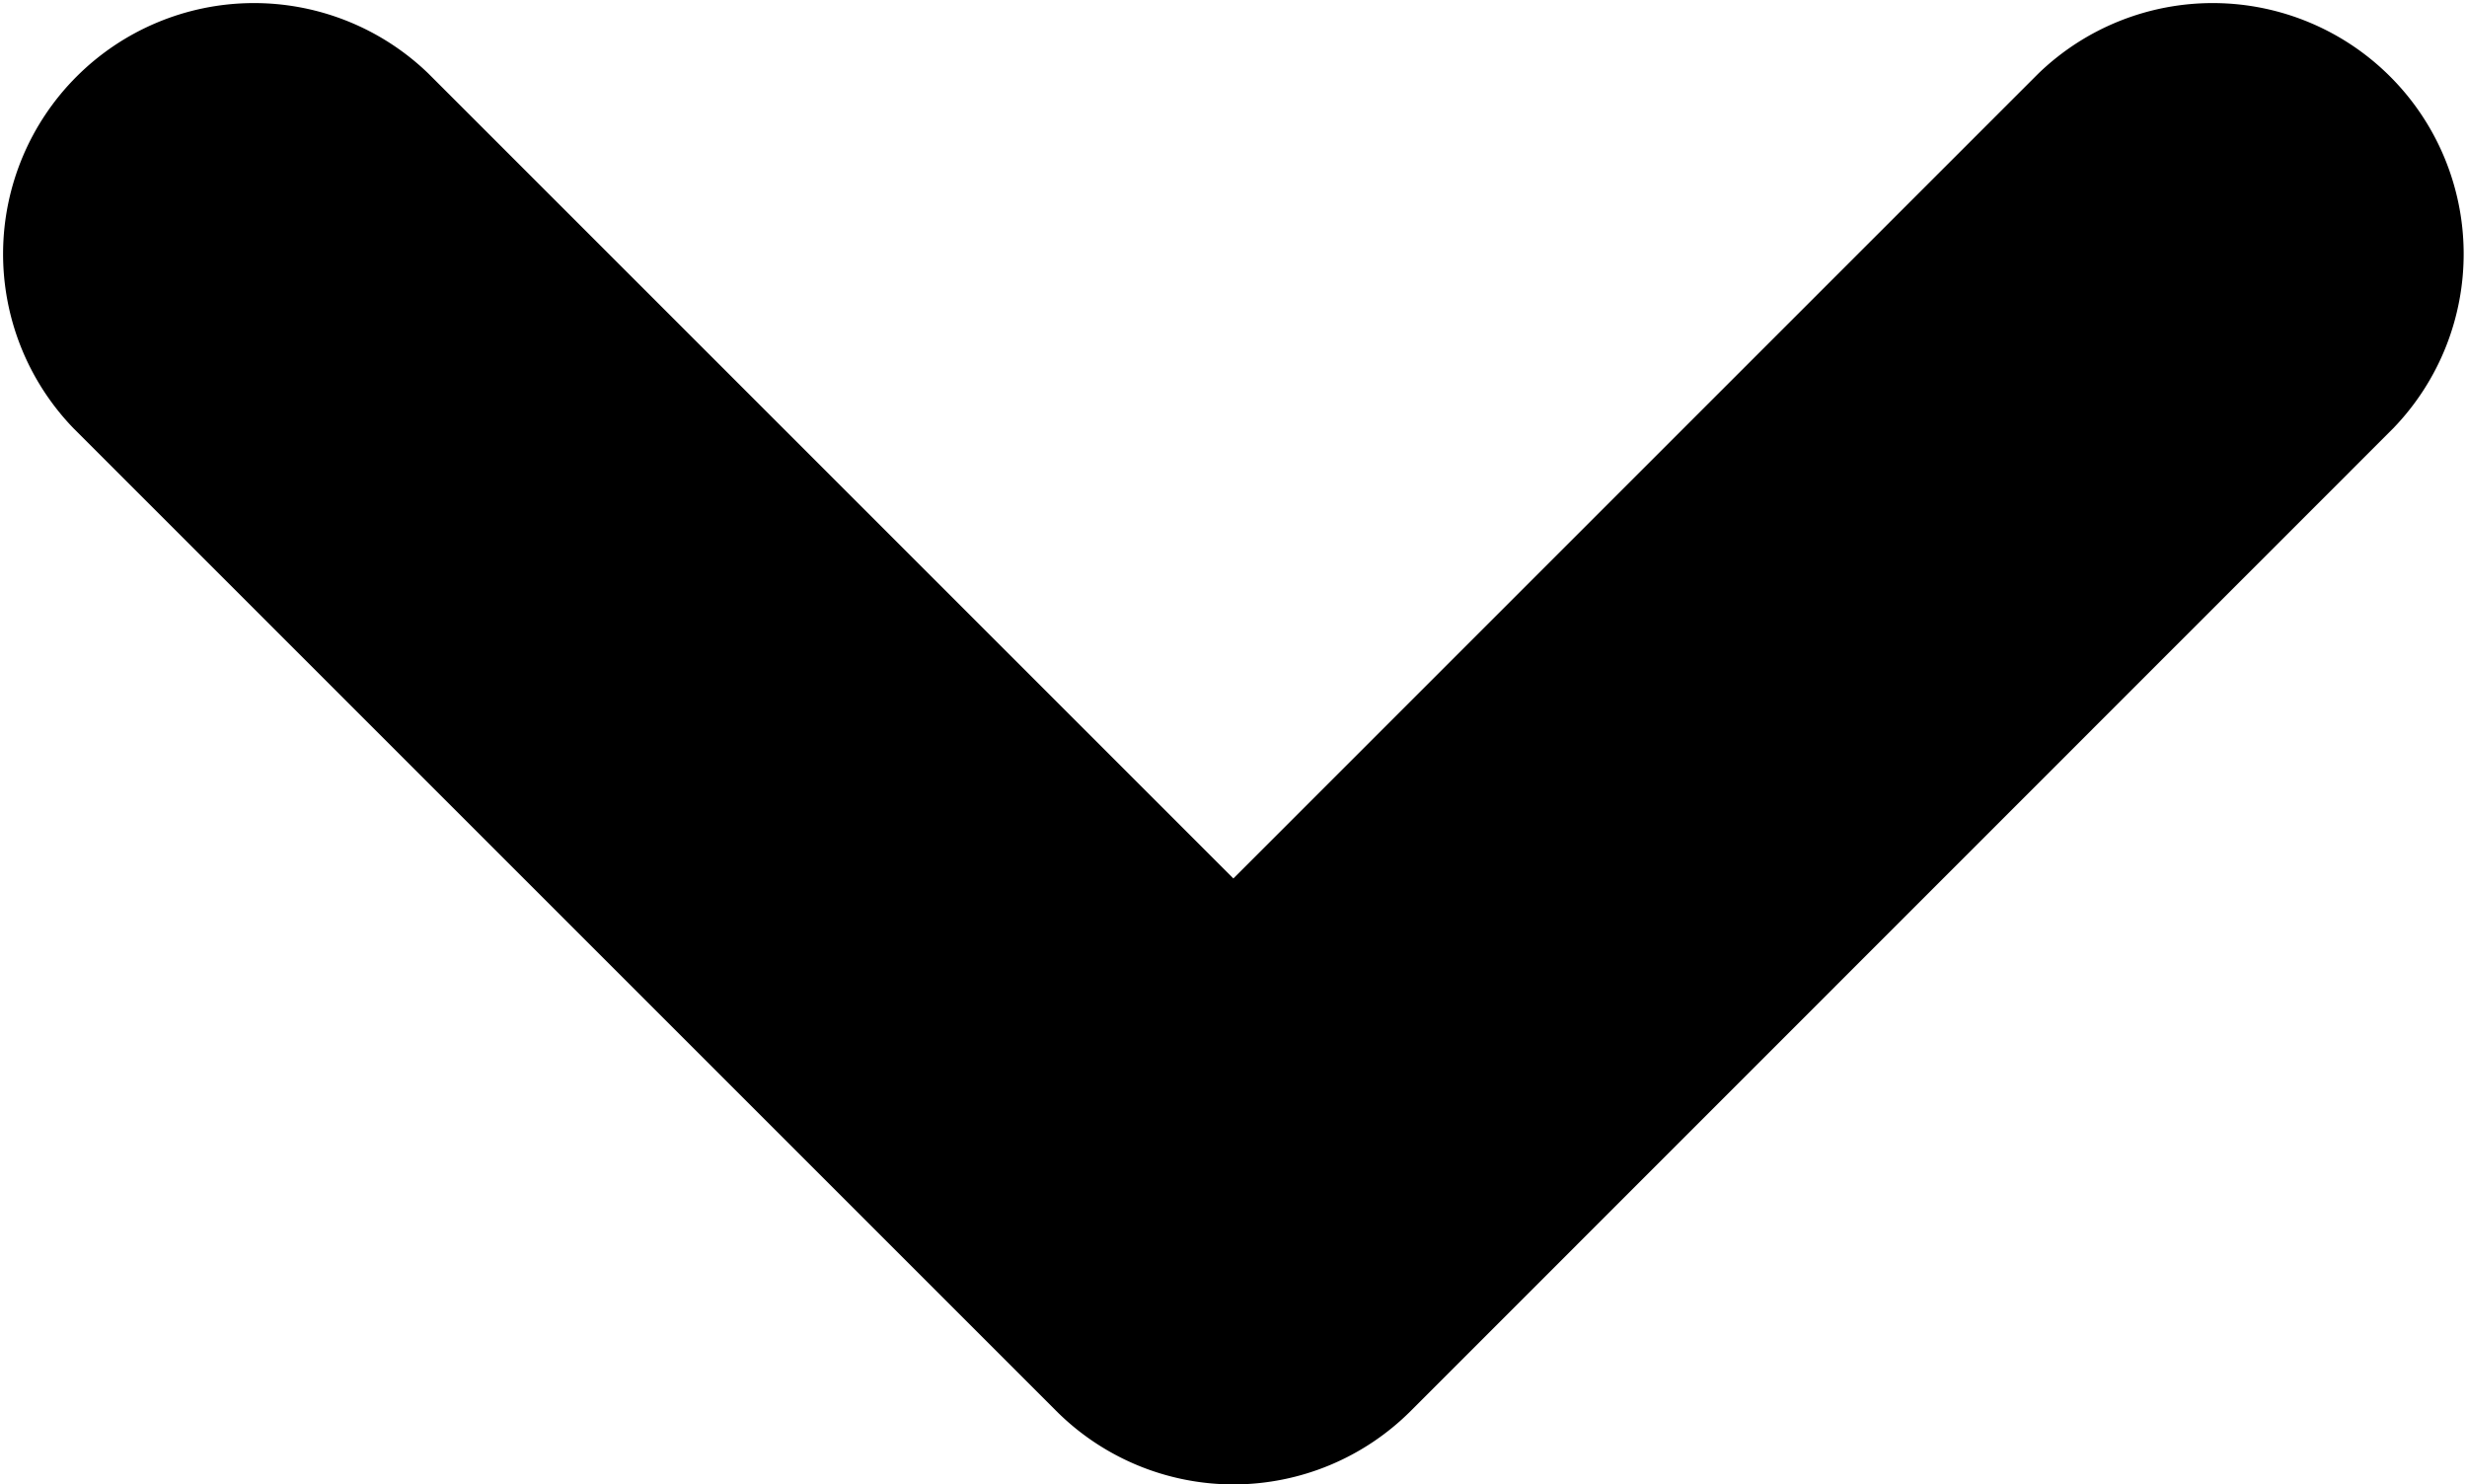 <svg xmlns="http://www.w3.org/2000/svg" width="9.831" height="5.916" viewBox="0 0 9.831 5.916"><path d="M3982.032,2129.293a1,1,0,0,1-.707-.293l-3.916-3.916a1,1,0,0,1,1.414-1.414l3.208,3.208,3.208-3.208a1,1,0,0,1,1.414,1.414l-3.915,3.916A1,1,0,0,1,3982.032,2129.293Z" transform="translate(-3977.116 -2123.377)"/></svg>